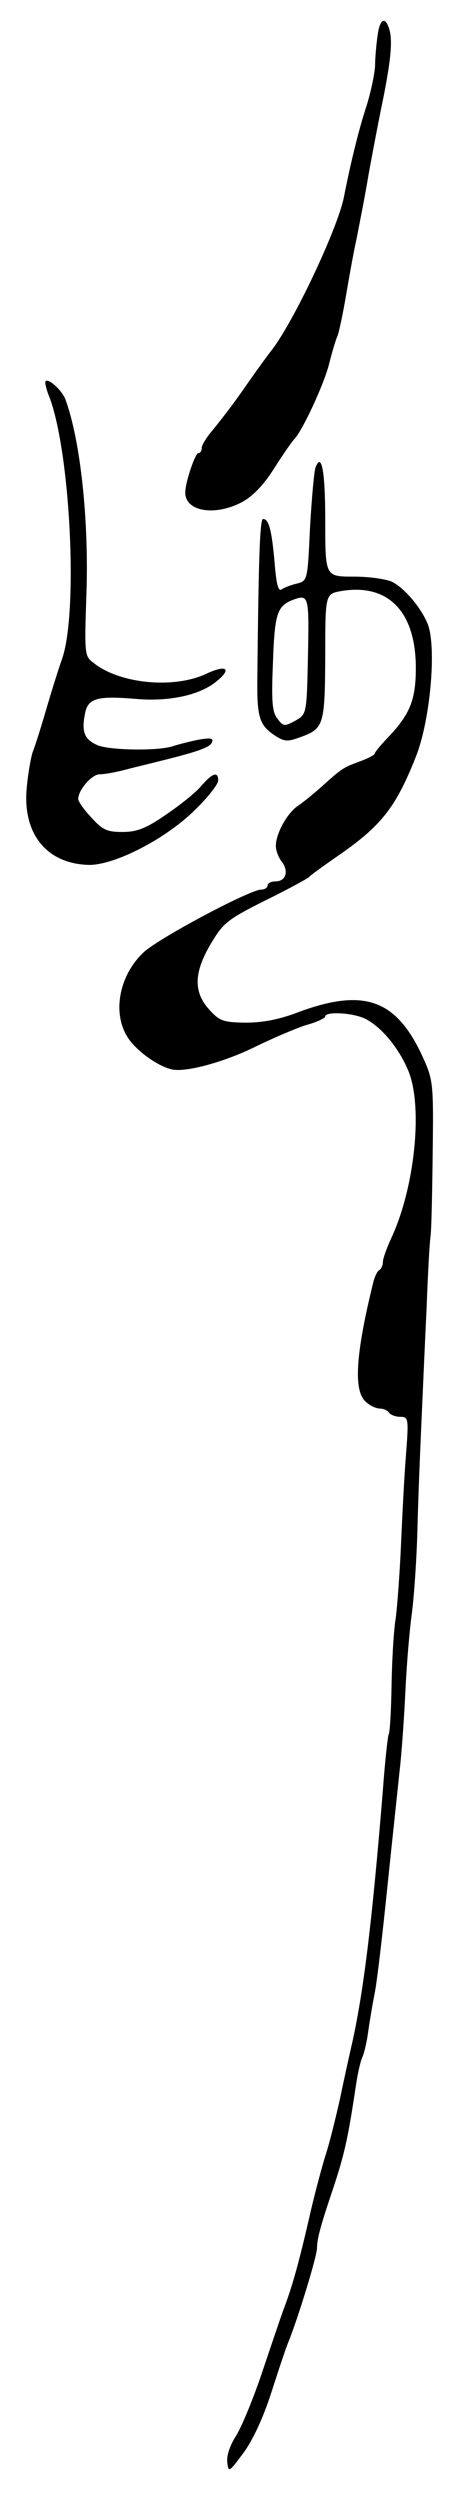 <svg version="1.0" xmlns="http://www.w3.org/2000/svg"
 width="111pt" height="607pt" viewBox="0 0 111 607"
 preserveAspectRatio="xMidYMid meet">
<g transform="translate(0,607) scale(0.1,-0.1)"
fill="#000000" stroke="none">
<path d="M917 5983 c-3 -21 -6 -54 -6 -73 -1 -19 -10 -63 -21 -98 -18 -54 -39
-140 -55 -222 -16 -77 -121 -300 -175 -370 -15 -19 -47 -64 -72 -100 -25 -36
-58 -78 -72 -95 -14 -16 -26 -36 -26 -42 0 -7 -3 -13 -8 -13 -8 0 -32 -71 -32
-96 0 -46 72 -58 138 -23 26 14 53 42 78 82 21 33 43 65 49 71 20 21 71 131
84 181 7 28 16 59 21 70 4 11 13 54 20 95 7 41 18 104 26 140 7 36 21 106 29
155 9 50 25 134 36 187 20 101 23 145 13 172 -10 27 -22 18 -27 -21z"/>
<path d="M110 5141 c0 -5 4 -21 10 -35 51 -135 70 -522 31 -635 -11 -31 -29
-90 -41 -131 -12 -41 -26 -85 -31 -97 -4 -13 -11 -51 -14 -85 -11 -113 49
-186 152 -188 63 0 187 64 257 134 31 30 56 62 56 71 0 23 -14 18 -41 -13 -13
-16 -52 -47 -86 -70 -49 -34 -71 -42 -106 -42 -37 0 -48 5 -75 35 -18 19 -32
39 -32 45 0 22 33 60 52 60 12 0 39 5 62 11 22 6 57 14 76 19 101 25 130 35
135 48 4 10 -4 11 -33 6 -20 -4 -47 -11 -60 -15 -34 -13 -157 -11 -186 2 -31
14 -38 32 -30 74 7 40 28 46 125 38 79 -7 154 9 194 42 39 31 26 42 -22 20
-78 -38 -211 -26 -275 25 -23 17 -23 20 -18 171 6 178 -15 371 -51 469 -10 26
-49 58 -49 41z"/>
<path d="M766 4934 c-3 -9 -9 -74 -13 -145 -6 -129 -6 -129 -32 -136 -14 -3
-31 -10 -37 -14 -8 -6 -13 13 -17 65 -7 79 -14 106 -28 106 -8 0 -11 -100 -14
-390 -1 -88 5 -109 37 -132 28 -19 34 -20 67 -8 58 21 60 29 61 197 0 151 0
151 39 158 114 19 181 -50 181 -187 0 -79 -15 -114 -71 -172 -16 -17 -29 -33
-29 -36 0 -3 -17 -12 -37 -19 -40 -15 -42 -16 -93 -62 -19 -17 -45 -38 -57
-46 -26 -18 -53 -67 -53 -97 0 -12 7 -29 15 -39 17 -23 9 -47 -16 -47 -10 0
-19 -4 -19 -10 0 -5 -7 -10 -16 -10 -27 0 -251 -119 -286 -153 -62 -59 -77
-156 -32 -214 24 -31 72 -64 104 -70 35 -6 126 19 199 55 43 21 99 45 124 53
26 7 47 17 47 21 0 13 69 9 98 -6 39 -20 80 -70 103 -124 37 -86 17 -285 -41
-409 -11 -24 -20 -49 -20 -57 0 -8 -4 -17 -9 -20 -5 -3 -11 -16 -14 -28 -43
-174 -49 -264 -19 -291 10 -10 26 -17 35 -17 9 0 19 -5 22 -10 3 -5 16 -10 27
-10 20 0 21 -3 14 -93 -4 -50 -9 -148 -12 -217 -3 -69 -9 -150 -13 -180 -5
-30 -9 -104 -10 -164 -1 -60 -4 -113 -7 -117 -2 -4 -9 -65 -14 -135 -27 -330
-48 -500 -78 -629 -5 -22 -17 -76 -26 -120 -10 -44 -25 -107 -36 -140 -10 -33
-28 -100 -39 -150 -25 -108 -39 -158 -57 -208 -8 -20 -32 -92 -55 -160 -22
-67 -52 -139 -65 -160 -15 -23 -24 -49 -22 -65 3 -26 4 -25 39 22 23 31 49 87
69 150 18 56 36 110 41 121 23 57 69 207 69 227 0 22 9 55 37 138 30 90 38
126 58 260 4 25 10 54 15 65 5 11 11 38 14 60 3 22 10 65 16 95 6 30 19 143
30 250 11 107 25 236 30 285 6 50 12 142 15 205 3 63 10 144 15 180 5 36 12
130 14 210 2 80 7 199 10 265 3 66 8 185 12 265 3 80 7 161 10 180 2 19 4 112
5 205 2 162 1 173 -23 226 -64 142 -142 171 -302 112 -49 -19 -89 -26 -131
-26 -53 1 -62 4 -87 32 -39 43 -37 91 5 161 29 49 40 58 132 104 55 27 102 53
105 56 3 4 32 25 65 48 111 76 146 120 196 247 35 90 50 269 27 322 -17 40
-56 85 -85 100 -14 7 -56 13 -94 13 -69 0 -69 0 -69 134 0 124 -9 170 -24 130z
m-18 -456 c-3 -142 -3 -142 -31 -158 -26 -14 -29 -14 -43 5 -13 16 -15 42 -11
137 4 117 10 136 47 151 40 15 41 12 38 -135z"/>
</g>
</svg>
